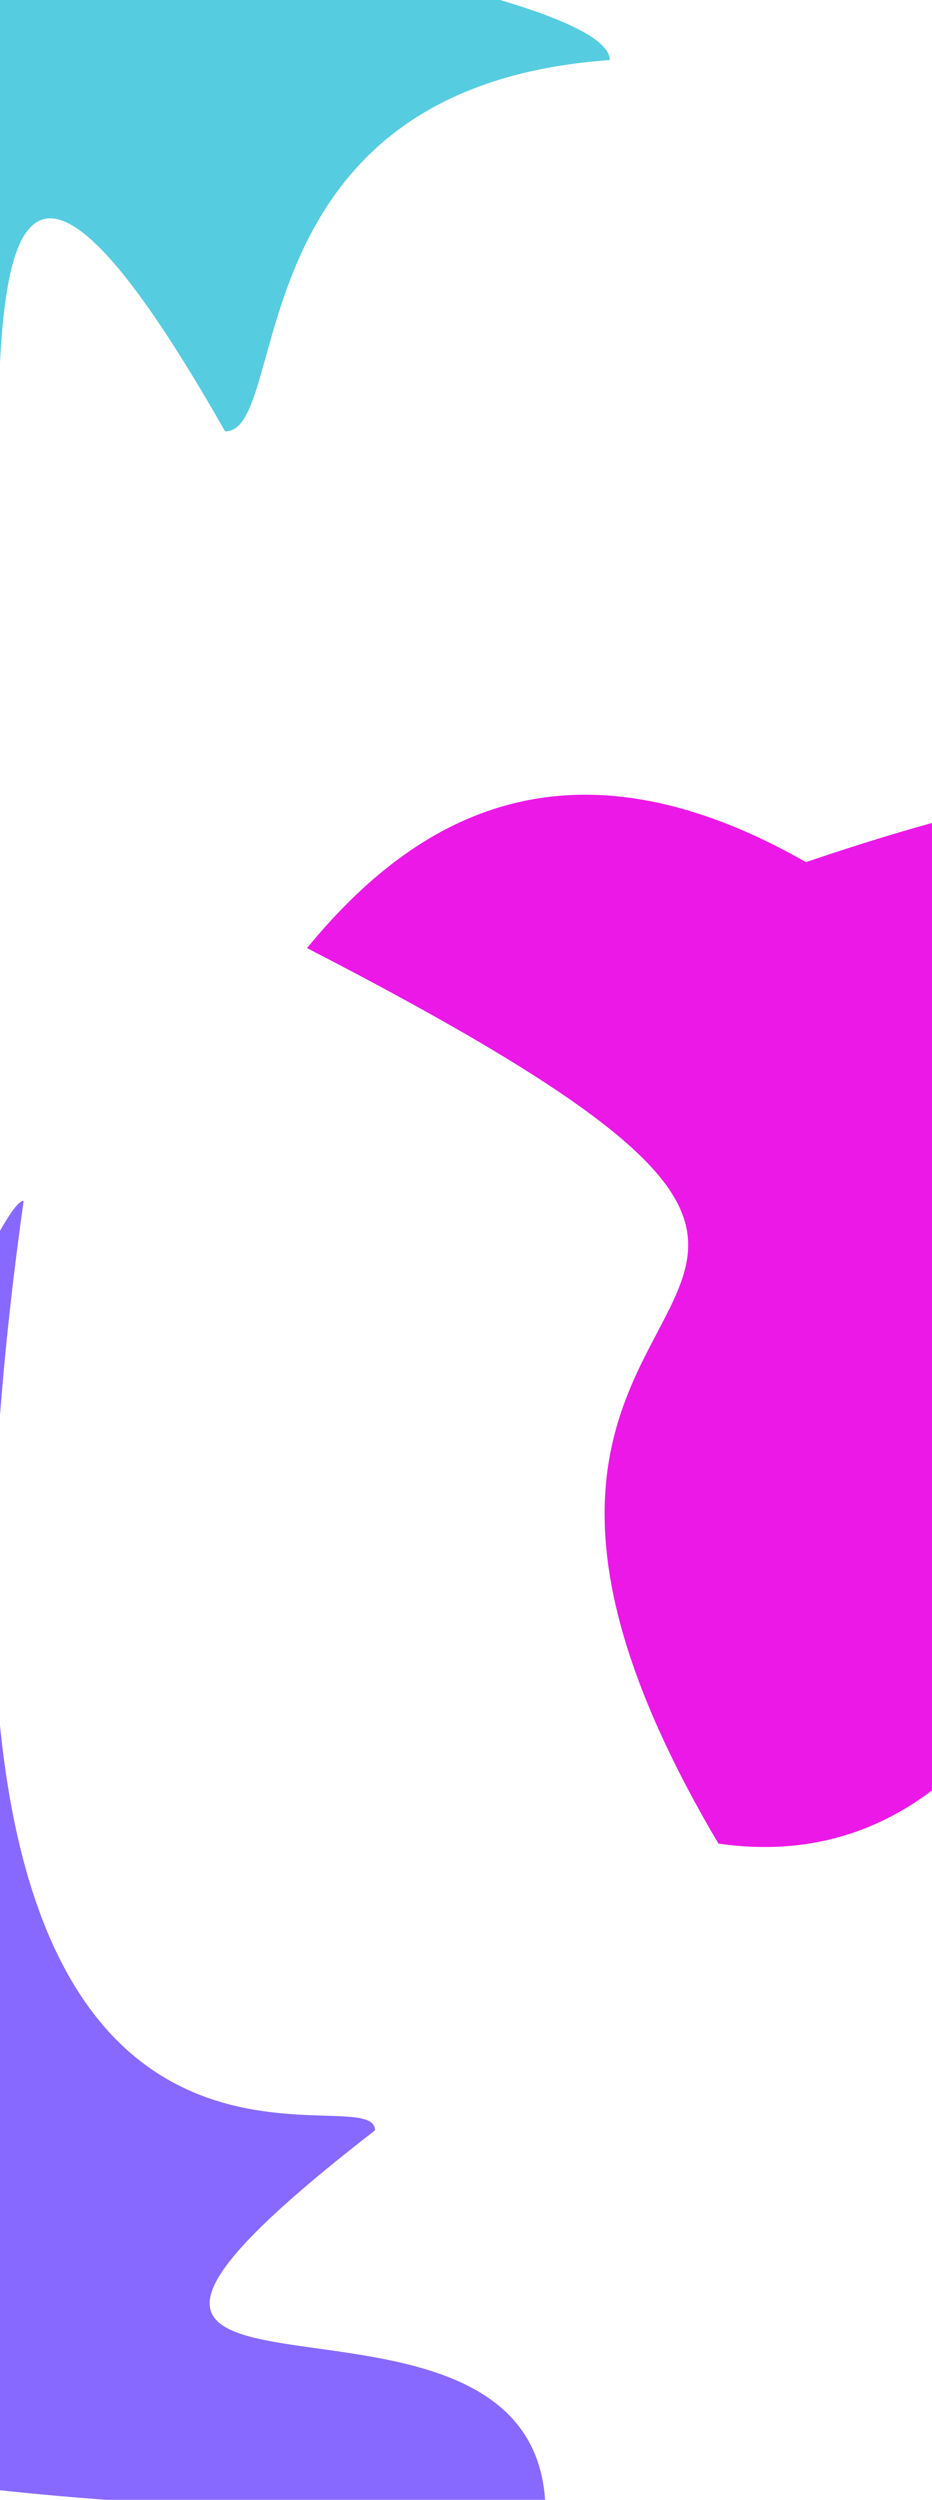 <svg width="768" height="2060" viewBox="0 0 768 2060" fill="none" xmlns="http://www.w3.org/2000/svg">
<g clip-path="url(#clip0_2271_31)">
<g filter="url(#filter0_f_2271_31)">
<path d="M502.5 49.5C189.5 71.5 240.728 355.5 185.5 355.5C-225.5 -367.5 267 1466 -329.271 97.335C-329.271 42.107 -19.956 -67 35.273 -67C90.501 -67 502.5 -5.728 502.5 49.5Z" fill="#56CCE1"/>
</g>
<g filter="url(#filter1_f_2271_31)">
<path d="M993.349 754.362C993.349 819.137 969.87 1573.61 592.013 1519.19C277.132 987.137 912.5 1121.5 253 781.258C342.703 671.73 469.145 599.221 664.155 710.431C1024.04 588.025 993.349 689.587 993.349 754.362Z" fill="#EC18E8"/>
</g>
<g filter="url(#filter2_f_2271_31)">
<path d="M309 1755.5C-64.937 2045.54 449.5 1831 449.5 2070.5C411.178 2070.5 -280.062 2082.33 -348.5 1934.5C-348.5 1879.31 -18.822 989.5 19.5 989.5C-110.5 1913.5 309 1700.31 309 1755.5Z" fill="#8869FF"/>
</g>
</g>
<defs>
<filter id="filter0_f_2271_31" x="-529.271" y="-267" width="1231.77" height="1087.62" filterUnits="userSpaceOnUse" color-interpolation-filters="sRGB">
<feFlood flood-opacity="0" result="BackgroundImageFix"/>
<feBlend mode="normal" in="SourceGraphic" in2="BackgroundImageFix" result="shape"/>
<feGaussianBlur stdDeviation="100" result="effect1_foregroundBlur_2271_31"/>
</filter>
<filter id="filter1_f_2271_31" x="53" y="453" width="1141" height="1269" filterUnits="userSpaceOnUse" color-interpolation-filters="sRGB">
<feFlood flood-opacity="0" result="BackgroundImageFix"/>
<feBlend mode="normal" in="SourceGraphic" in2="BackgroundImageFix" result="shape"/>
<feGaussianBlur stdDeviation="100" result="effect1_foregroundBlur_2271_31"/>
</filter>
<filter id="filter2_f_2271_31" x="-648.5" y="689.5" width="1398" height="1681.23" filterUnits="userSpaceOnUse" color-interpolation-filters="sRGB">
<feFlood flood-opacity="0" result="BackgroundImageFix"/>
<feBlend mode="normal" in="SourceGraphic" in2="BackgroundImageFix" result="shape"/>
<feGaussianBlur stdDeviation="150" result="effect1_foregroundBlur_2271_31"/>
</filter>
<clipPath id="clip0_2271_31">
<rect width="768" height="2060" fill="white"/>
</clipPath>
</defs>
</svg>
